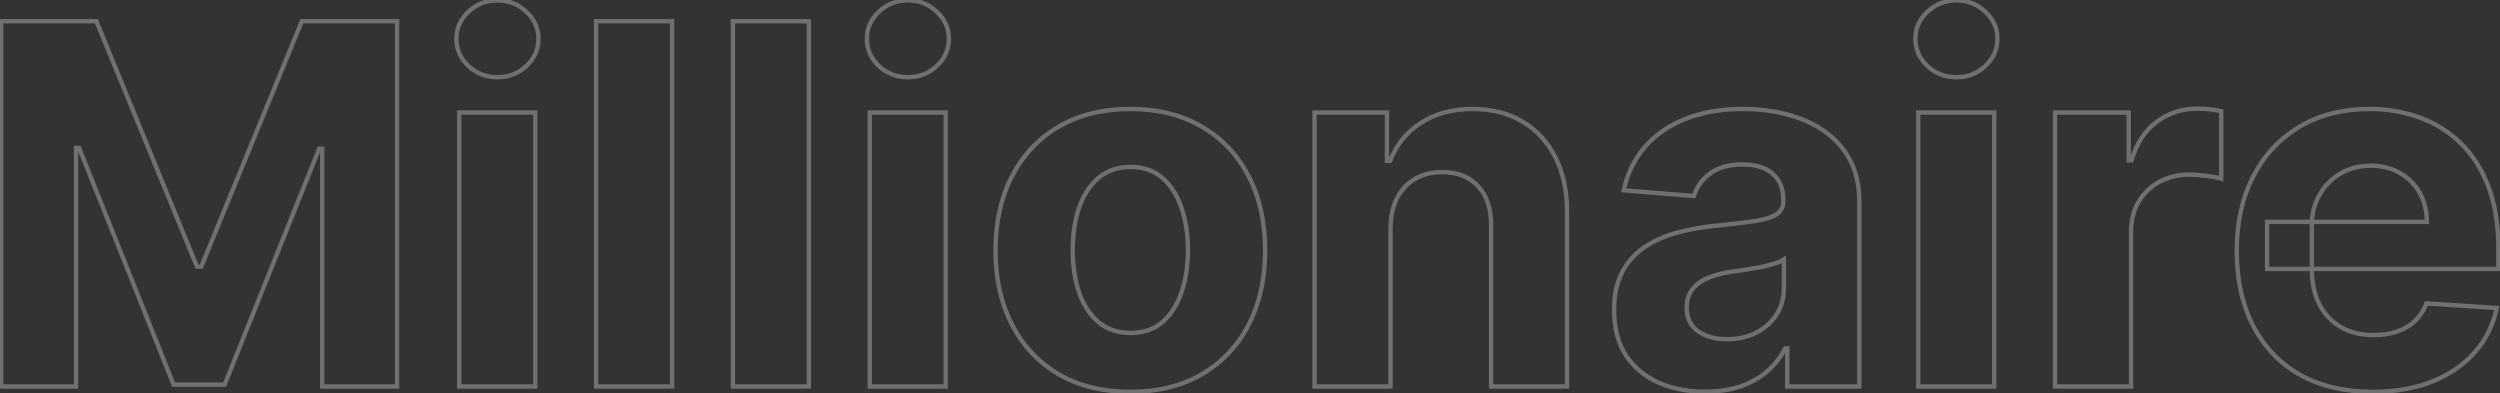 <svg width="1145" height="180" viewBox="0 0 1145 180" fill="none" xmlns="http://www.w3.org/2000/svg">
<rect x="0" y="0" width="1145" height="180" fill="#333333" stroke="none"/>
<g opacity="0.3">
<mask id="path-1-outside-1_1_256" maskUnits="userSpaceOnUse" x="-1" y="-1" width="1147" height="182" fill="black">
<rect fill="white" x="-1" y="-1" width="1147" height="182"/>
<path d="M0.538 9.727H44.153L90.219 122.114H92.179L138.244 9.727H181.859V177H147.555V68.126H146.167L102.879 176.183H79.519L36.231 67.717H34.842V177H0.538V9.727ZM210.344 177V51.545H245.138V177H210.344ZM227.823 35.374C222.65 35.374 218.212 33.658 214.509 30.228C210.861 26.743 209.037 22.578 209.037 17.732C209.037 12.94 210.861 8.829 214.509 5.398C218.212 1.914 222.65 0.171 227.823 0.171C232.995 0.171 237.406 1.914 241.054 5.398C244.757 8.829 246.608 12.94 246.608 17.732C246.608 22.578 244.757 26.743 241.054 30.228C237.406 33.658 232.995 35.374 227.823 35.374ZM307.804 9.727V177H273.01V9.727H307.804ZM370.47 9.727V177H335.676V9.727H370.47ZM398.342 177V51.545H433.136V177H398.342ZM415.821 35.374C410.648 35.374 406.21 33.658 402.507 30.228C398.859 26.743 397.035 22.578 397.035 17.732C397.035 12.94 398.859 8.829 402.507 5.398C406.21 1.914 410.648 0.171 415.821 0.171C420.993 0.171 425.404 1.914 429.052 5.398C432.755 8.829 434.606 12.94 434.606 17.732C434.606 22.578 432.755 26.743 429.052 30.228C425.404 33.658 420.993 35.374 415.821 35.374ZM517.691 179.45C505.004 179.45 494.032 176.755 484.776 171.364C475.574 165.919 468.468 158.351 463.458 148.658C458.449 138.912 455.944 127.613 455.944 114.763C455.944 101.804 458.449 90.478 463.458 80.785C468.468 71.039 475.574 63.47 484.776 58.08C494.032 52.635 505.004 49.912 517.691 49.912C530.378 49.912 541.323 52.635 550.525 58.08C559.782 63.47 566.915 71.039 571.924 80.785C576.934 90.478 579.438 101.804 579.438 114.763C579.438 127.613 576.934 138.912 571.924 148.658C566.915 158.351 559.782 165.919 550.525 171.364C541.323 176.755 530.378 179.45 517.691 179.45ZM517.855 152.497C523.626 152.497 528.445 150.864 532.311 147.597C536.177 144.275 539.09 139.756 541.051 134.038C543.065 128.321 544.073 121.814 544.073 114.518C544.073 107.221 543.065 100.714 541.051 94.997C539.09 89.28 536.177 84.76 532.311 81.439C528.445 78.117 523.626 76.457 517.855 76.457C512.028 76.457 507.128 78.117 503.153 81.439C499.232 84.76 496.265 89.28 494.25 94.997C492.29 100.714 491.31 107.221 491.31 114.518C491.31 121.814 492.29 128.321 494.25 134.038C496.265 139.756 499.232 144.275 503.153 147.597C507.128 150.864 512.028 152.497 517.855 152.497ZM636.857 104.472V177H602.063V51.545H635.223V73.68H636.693C639.47 66.383 644.126 60.611 650.66 56.364C657.194 52.063 665.117 49.912 674.428 49.912C683.14 49.912 690.736 51.818 697.215 55.629C703.695 59.441 708.732 64.886 712.325 71.965C715.919 78.989 717.716 87.374 717.716 97.121V177H682.922V103.328C682.977 95.651 681.016 89.661 677.041 85.359C673.066 81.003 667.594 78.825 660.624 78.825C655.942 78.825 651.803 79.833 648.21 81.847C644.67 83.862 641.893 86.802 639.879 90.668C637.919 94.48 636.911 99.081 636.857 104.472ZM780.913 179.369C772.909 179.369 765.776 177.98 759.514 175.203C753.252 172.372 748.297 168.206 744.649 162.707C741.055 157.153 739.258 150.237 739.258 141.961C739.258 134.991 740.538 129.138 743.097 124.401C745.656 119.663 749.141 115.852 753.551 112.966C757.962 110.08 762.971 107.902 768.58 106.432C774.243 104.962 780.178 103.927 786.385 103.328C793.682 102.566 799.562 101.858 804.027 101.205C808.492 100.497 811.732 99.462 813.747 98.101C815.761 96.74 816.769 94.725 816.769 92.057V91.567C816.769 86.394 815.135 82.392 811.868 79.56C808.656 76.729 804.082 75.313 798.147 75.313C791.885 75.313 786.903 76.702 783.2 79.479C779.497 82.201 777.047 85.632 775.849 89.77L743.669 87.156C745.302 79.533 748.515 72.945 753.306 67.391C758.098 61.782 764.278 57.481 771.847 54.486C779.47 51.437 788.291 49.912 798.31 49.912C805.28 49.912 811.95 50.729 818.321 52.362C824.746 53.996 830.436 56.528 835.391 59.958C840.4 63.389 844.348 67.799 847.234 73.19C850.12 78.526 851.563 84.924 851.563 92.383V177H818.566V159.603H817.586C815.571 163.523 812.876 166.981 809.5 169.976C806.124 172.916 802.067 175.23 797.33 176.918C792.593 178.552 787.12 179.369 780.913 179.369ZM790.877 155.356C795.996 155.356 800.515 154.348 804.436 152.334C808.356 150.265 811.433 147.488 813.665 144.003C815.898 140.518 817.014 136.57 817.014 132.16V118.847C815.925 119.554 814.427 120.208 812.522 120.807C810.67 121.351 808.574 121.869 806.233 122.359C803.891 122.794 801.55 123.203 799.208 123.584C796.867 123.911 794.743 124.21 792.838 124.482C788.754 125.081 785.187 126.034 782.138 127.341C779.089 128.648 776.72 130.417 775.032 132.65C773.344 134.828 772.5 137.55 772.5 140.817C772.5 145.555 774.216 149.176 777.646 151.68C781.131 154.131 785.541 155.356 790.877 155.356ZM878.557 177V51.545H913.351V177H878.557ZM896.036 35.374C890.863 35.374 886.425 33.658 882.722 30.228C879.074 26.743 877.25 22.578 877.25 17.732C877.25 12.94 879.074 8.829 882.722 5.398C886.425 1.914 890.863 0.171 896.036 0.171C901.208 0.171 905.619 1.914 909.267 5.398C912.97 8.829 914.821 12.94 914.821 17.732C914.821 22.578 912.97 26.743 909.267 30.228C905.619 33.658 901.208 35.374 896.036 35.374ZM941.223 177V51.545H974.955V73.435H976.262C978.549 65.648 982.388 59.767 987.778 55.793C993.169 51.763 999.376 49.749 1006.4 49.749C1008.14 49.749 1010.02 49.858 1012.04 50.075C1014.05 50.293 1015.82 50.593 1017.34 50.974V81.847C1015.71 81.357 1013.45 80.922 1010.57 80.54C1007.68 80.159 1005.04 79.969 1002.64 79.969C997.525 79.969 992.951 81.085 988.922 83.317C984.947 85.496 981.789 88.545 979.447 92.465C977.16 96.386 976.017 100.905 976.017 106.023V177H941.223ZM1086.67 179.45C1073.76 179.45 1062.65 176.837 1053.34 171.609C1044.09 166.328 1036.95 158.868 1031.94 149.23C1026.94 139.538 1024.43 128.076 1024.43 114.844C1024.43 101.94 1026.94 90.614 1031.94 80.867C1036.95 71.121 1044.01 63.525 1053.1 58.08C1062.25 52.635 1072.97 49.912 1085.28 49.912C1093.56 49.912 1101.26 51.246 1108.39 53.914C1115.58 56.528 1121.84 60.475 1127.18 65.757C1132.57 71.039 1136.76 77.682 1139.76 85.686C1142.75 93.636 1144.25 102.947 1144.25 113.619V123.175H1038.32V101.613H1111.5C1111.5 96.603 1110.41 92.166 1108.23 88.3C1106.05 84.434 1103.03 81.412 1099.16 79.234C1095.35 77.001 1090.91 75.885 1085.85 75.885C1080.57 75.885 1075.89 77.11 1071.8 79.56C1067.77 81.956 1064.62 85.196 1062.33 89.28C1060.04 93.309 1058.87 97.801 1058.82 102.756V123.257C1058.82 129.464 1059.96 134.828 1062.25 139.347C1064.59 143.867 1067.88 147.352 1072.13 149.802C1076.38 152.252 1081.41 153.477 1087.24 153.477C1091.11 153.477 1094.64 152.933 1097.86 151.844C1101.07 150.755 1103.82 149.121 1106.11 146.943C1108.39 144.765 1110.14 142.097 1111.33 138.939L1143.51 141.062C1141.88 148.795 1138.53 155.546 1133.47 161.318C1128.46 167.036 1121.98 171.5 1114.03 174.713C1106.13 177.871 1097.01 179.45 1086.67 179.45Z"/>
</mask>
<path d="M0.538 9.727V8.727H-0.462V9.727H0.538ZM44.153 9.727L45.079 9.348L44.824 8.727H44.153V9.727ZM90.219 122.114L89.293 122.493L89.548 123.114H90.219V122.114ZM92.179 122.114V123.114H92.85L93.104 122.493L92.179 122.114ZM138.244 9.727V8.727H137.573L137.319 9.348L138.244 9.727ZM181.859 9.727H182.859V8.727H181.859V9.727ZM181.859 177V178H182.859V177H181.859ZM147.555 177H146.555V178H147.555V177ZM147.555 68.126H148.555V67.126H147.555V68.126ZM146.167 68.126V67.126H145.49L145.239 67.754L146.167 68.126ZM102.879 176.183V177.183H103.555L103.807 176.555L102.879 176.183ZM79.519 176.183L78.59 176.554L78.842 177.183H79.519V176.183ZM36.231 67.717L37.16 67.347L36.908 66.717H36.231V67.717ZM34.842 67.717V66.717H33.842V67.717H34.842ZM34.842 177V178H35.842V177H34.842ZM0.538 177H-0.462V178H0.538V177ZM0.538 10.727H44.153V8.727H0.538V10.727ZM43.228 10.107L89.293 122.493L91.144 121.734L45.079 9.348L43.228 10.107ZM90.219 123.114H92.179V121.114H90.219V123.114ZM93.104 122.493L139.17 10.107L137.319 9.348L91.254 121.734L93.104 122.493ZM138.244 10.727H181.859V8.727H138.244V10.727ZM180.859 9.727V177H182.859V9.727H180.859ZM181.859 176H147.555V178H181.859V176ZM148.555 177V68.126H146.555V177H148.555ZM147.555 67.126H146.167V69.126H147.555V67.126ZM145.239 67.754L101.95 175.811L103.807 176.555L147.095 68.498L145.239 67.754ZM102.879 175.183H79.519V177.183H102.879V175.183ZM80.448 175.813L37.16 67.347L35.302 68.088L78.59 176.554L80.448 175.813ZM36.231 66.717H34.842V68.717H36.231V66.717ZM33.842 67.717V177H35.842V67.717H33.842ZM34.842 176H0.538V178H34.842V176ZM1.538 177V9.727H-0.462V177H1.538ZM210.344 177H209.344V178H210.344V177ZM210.344 51.545V50.545H209.344V51.545H210.344ZM245.138 51.545H246.138V50.545H245.138V51.545ZM245.138 177V178H246.138V177H245.138ZM214.509 30.228L213.819 30.951L213.824 30.956L213.83 30.962L214.509 30.228ZM214.509 5.398L215.194 6.127L215.195 6.127L214.509 5.398ZM241.054 5.398L240.363 6.122L240.369 6.127L240.375 6.132L241.054 5.398ZM241.054 30.228L241.739 30.956L241.74 30.956L241.054 30.228ZM211.344 177V51.545H209.344V177H211.344ZM210.344 52.545H245.138V50.545H210.344V52.545ZM244.138 51.545V177H246.138V51.545H244.138ZM245.138 176H210.344V178H245.138V176ZM227.823 34.374C222.895 34.374 218.702 32.749 215.189 29.494L213.83 30.962C217.722 34.568 222.405 36.374 227.823 36.374V34.374ZM215.2 29.505C211.74 26.2 210.037 22.292 210.037 17.732H208.037C208.037 22.863 209.982 27.286 213.819 30.951L215.2 29.505ZM210.037 17.732C210.037 13.229 211.737 9.378 215.194 6.127L213.824 4.67C209.985 8.28 208.037 12.65 208.037 17.732H210.037ZM215.195 6.127C218.708 2.82 222.9 1.171 227.823 1.171V-0.829C222.4 -0.829 217.716 1.007 213.824 4.67L215.195 6.127ZM227.823 1.171C232.745 1.171 236.906 2.819 240.363 6.122L241.745 4.675C237.905 1.008 233.245 -0.829 227.823 -0.829V1.171ZM240.375 6.132C243.885 9.385 245.608 13.235 245.608 17.732H247.608C247.608 12.645 245.628 8.273 241.734 4.665L240.375 6.132ZM245.608 17.732C245.608 22.287 243.882 26.193 240.369 29.5L241.74 30.956C245.632 27.293 247.608 22.868 247.608 17.732H245.608ZM240.369 29.5C236.913 32.749 232.75 34.374 227.823 34.374V36.374C233.241 36.374 237.899 34.568 241.739 30.956L240.369 29.5ZM307.804 9.727H308.804V8.727H307.804V9.727ZM307.804 177V178H308.804V177H307.804ZM273.01 177H272.01V178H273.01V177ZM273.01 9.727V8.727H272.01V9.727H273.01ZM306.804 9.727V177H308.804V9.727H306.804ZM307.804 176H273.01V178H307.804V176ZM274.01 177V9.727H272.01V177H274.01ZM273.01 10.727H307.804V8.727H273.01V10.727ZM370.47 9.727H371.47V8.727H370.47V9.727ZM370.47 177V178H371.47V177H370.47ZM335.676 177H334.676V178H335.676V177ZM335.676 9.727V8.727H334.676V9.727H335.676ZM369.47 9.727V177H371.47V9.727H369.47ZM370.47 176H335.676V178H370.47V176ZM336.676 177V9.727H334.676V177H336.676ZM335.676 10.727H370.47V8.727H335.676V10.727ZM398.342 177H397.342V178H398.342V177ZM398.342 51.545V50.545H397.342V51.545H398.342ZM433.136 51.545H434.136V50.545H433.136V51.545ZM433.136 177V178H434.136V177H433.136ZM402.507 30.228L401.817 30.951L401.822 30.956L401.828 30.962L402.507 30.228ZM402.507 5.398L403.192 6.127L403.193 6.127L402.507 5.398ZM429.052 5.398L428.361 6.122L428.367 6.127L428.373 6.132L429.052 5.398ZM429.052 30.228L429.737 30.956L429.738 30.956L429.052 30.228ZM399.342 177V51.545H397.342V177H399.342ZM398.342 52.545H433.136V50.545H398.342V52.545ZM432.136 51.545V177H434.136V51.545H432.136ZM433.136 176H398.342V178H433.136V176ZM415.821 34.374C410.893 34.374 406.7 32.749 403.187 29.494L401.828 30.962C405.72 34.568 410.403 36.374 415.821 36.374V34.374ZM403.198 29.505C399.738 26.2 398.035 22.292 398.035 17.732H396.035C396.035 22.863 397.98 27.286 401.817 30.951L403.198 29.505ZM398.035 17.732C398.035 13.229 399.735 9.378 403.192 6.127L401.822 4.67C397.983 8.28 396.035 12.65 396.035 17.732H398.035ZM403.193 6.127C406.706 2.82 410.898 1.171 415.821 1.171V-0.829C410.398 -0.829 405.714 1.007 401.822 4.67L403.193 6.127ZM415.821 1.171C420.743 1.171 424.904 2.819 428.361 6.122L429.743 4.675C425.904 1.008 421.244 -0.829 415.821 -0.829V1.171ZM428.373 6.132C431.883 9.385 433.606 13.235 433.606 17.732H435.606C435.606 12.645 433.626 8.273 429.732 4.665L428.373 6.132ZM433.606 17.732C433.606 22.287 431.88 26.193 428.367 29.5L429.738 30.956C433.63 27.293 435.606 22.868 435.606 17.732H433.606ZM428.367 29.5C424.911 32.749 420.748 34.374 415.821 34.374V36.374C421.239 36.374 425.897 34.568 429.737 30.956L428.367 29.5ZM484.776 171.364L484.266 172.225L484.273 172.229L484.776 171.364ZM463.458 148.658L462.569 149.116L462.57 149.118L463.458 148.658ZM463.458 80.785L464.347 81.245L464.348 81.243L463.458 80.785ZM484.776 58.08L485.281 58.942L485.283 58.941L484.776 58.08ZM550.525 58.08L550.016 58.94L550.022 58.944L550.525 58.08ZM571.924 80.785L571.035 81.243L571.036 81.245L571.924 80.785ZM571.924 148.658L572.813 149.118L572.814 149.116L571.924 148.658ZM550.525 171.364L551.031 172.227L551.032 172.226L550.525 171.364ZM532.311 147.597L532.957 148.36L532.963 148.355L532.311 147.597ZM541.051 134.038L540.107 133.706L540.105 133.714L541.051 134.038ZM541.051 94.997L540.105 95.322L540.107 95.329L541.051 94.997ZM503.153 81.439L502.512 80.671L502.506 80.676L503.153 81.439ZM494.25 94.997L493.307 94.665L493.304 94.673L494.25 94.997ZM494.25 134.038L493.304 134.363L493.307 134.371L494.25 134.038ZM503.153 147.597L502.506 148.36L502.512 148.364L502.518 148.369L503.153 147.597ZM517.691 178.45C505.148 178.45 494.357 175.787 485.279 170.5L484.273 172.229C493.708 177.723 504.86 180.45 517.691 180.45V178.45ZM485.285 170.504C476.248 165.156 469.272 157.728 464.347 148.199L462.57 149.118C467.664 158.973 474.899 166.682 484.267 172.225L485.285 170.504ZM464.348 148.201C459.422 138.618 456.944 127.482 456.944 114.763H454.944C454.944 127.745 457.475 139.205 462.569 149.116L464.348 148.201ZM456.944 114.763C456.944 101.933 459.423 90.771 464.347 81.245L462.57 80.326C457.475 90.185 454.944 101.674 454.944 114.763H456.944ZM464.348 81.243C469.273 71.66 476.248 64.234 485.281 58.942L484.27 57.217C474.899 62.706 467.663 70.418 462.569 80.328L464.348 81.243ZM485.283 58.941C494.36 53.602 505.15 50.912 517.691 50.912V48.912C504.858 48.912 493.705 51.667 484.269 57.218L485.283 58.941ZM517.691 50.912C530.233 50.912 540.994 53.602 550.016 58.94L551.034 57.219C541.651 51.667 530.524 48.912 517.691 48.912V50.912ZM550.022 58.944C559.11 64.236 566.11 71.662 571.035 81.243L572.814 80.328C567.719 70.416 560.454 62.704 551.028 57.215L550.022 58.944ZM571.036 81.245C575.959 90.771 578.438 101.933 578.438 114.763H580.438C580.438 101.674 577.908 90.185 572.813 80.326L571.036 81.245ZM578.438 114.763C578.438 127.482 575.96 138.618 571.035 148.201L572.814 149.116C577.907 139.205 580.438 127.745 580.438 114.763H578.438ZM571.036 148.199C566.112 157.727 559.109 165.155 550.018 170.502L551.032 172.226C560.454 166.684 567.718 158.974 572.813 149.118L571.036 148.199ZM550.02 170.501C540.997 175.787 530.234 178.45 517.691 178.45V180.45C530.522 180.45 541.648 177.723 551.031 172.227L550.02 170.501ZM517.855 153.497C523.828 153.497 528.885 151.801 532.957 148.36L531.666 146.833C528.005 149.926 523.425 151.497 517.855 151.497V153.497ZM532.963 148.355C536.987 144.898 539.989 140.217 541.997 134.363L540.105 133.714C538.191 139.294 535.367 143.652 531.66 146.838L532.963 148.355ZM541.994 134.371C544.053 128.527 545.073 121.905 545.073 114.518H543.073C543.073 121.723 542.078 128.115 540.107 133.706L541.994 134.371ZM545.073 114.518C545.073 107.131 544.053 100.508 541.994 94.665L540.107 95.329C542.078 100.921 543.073 107.312 543.073 114.518H545.073ZM541.997 94.673C539.989 88.819 536.987 84.138 532.963 80.68L531.66 82.197C535.367 85.383 538.191 89.741 540.105 95.322L541.997 94.673ZM532.963 80.68C528.892 77.182 523.832 75.457 517.855 75.457V77.457C523.421 77.457 527.999 79.052 531.66 82.197L532.963 80.68ZM517.855 75.457C511.825 75.457 506.689 77.181 502.512 80.672L503.794 82.206C507.567 79.054 512.232 77.457 517.855 77.457V75.457ZM502.506 80.676C498.428 84.131 495.37 88.81 493.307 94.665L495.193 95.329C497.16 89.749 500.037 85.39 503.799 82.202L502.506 80.676ZM493.304 94.673C491.302 100.514 490.31 107.133 490.31 114.518H492.31C492.31 107.31 493.278 100.915 495.196 95.322L493.304 94.673ZM490.31 114.518C490.31 121.902 491.302 128.522 493.304 134.363L495.196 133.714C493.278 128.12 492.31 121.726 492.31 114.518H490.31ZM493.307 134.371C495.37 140.225 498.428 144.904 502.506 148.36L503.799 146.834C500.037 143.646 497.16 139.286 495.193 133.706L493.307 134.371ZM502.518 148.369C506.695 151.803 511.829 153.497 517.855 153.497V151.497C512.227 151.497 507.56 149.925 503.788 146.824L502.518 148.369ZM636.857 104.472L635.857 104.461V104.472H636.857ZM636.857 177V178H637.857V177H636.857ZM602.063 177H601.063V178H602.063V177ZM602.063 51.545V50.545H601.063V51.545H602.063ZM635.223 51.545H636.223V50.545H635.223V51.545ZM635.223 73.68H634.223V74.68H635.223V73.68ZM636.693 73.68V74.68H637.383L637.628 74.035L636.693 73.68ZM650.66 56.364L651.205 57.203L651.21 57.2L650.66 56.364ZM697.215 55.629L697.722 54.767L697.215 55.629ZM712.325 71.965L711.434 72.417L711.435 72.42L712.325 71.965ZM717.716 177V178H718.716V177H717.716ZM682.922 177H681.922V178H682.922V177ZM682.922 103.328L681.922 103.321V103.328H682.922ZM677.041 85.359L676.303 86.033L676.307 86.038L677.041 85.359ZM648.21 81.847L647.721 80.975L647.715 80.978L648.21 81.847ZM639.879 90.668L638.992 90.206L638.989 90.211L639.879 90.668ZM635.857 104.472V177H637.857V104.472H635.857ZM636.857 176H602.063V178H636.857V176ZM603.063 177V51.545H601.063V177H603.063ZM602.063 52.545H635.223V50.545H602.063V52.545ZM634.223 51.545V73.68H636.223V51.545H634.223ZM635.223 74.68H636.693V72.68H635.223V74.68ZM637.628 74.035C640.33 66.937 644.849 61.334 651.205 57.203L650.115 55.526C643.403 59.889 638.611 65.83 635.759 73.324L637.628 74.035ZM651.21 57.2C657.552 53.025 665.274 50.912 674.428 50.912V48.912C664.959 48.912 656.836 51.101 650.11 55.529L651.21 57.2ZM674.428 50.912C682.99 50.912 690.405 52.784 696.708 56.491L697.722 54.767C691.066 50.852 683.289 48.912 674.428 48.912V50.912ZM696.708 56.491C703.014 60.2 707.921 65.499 711.434 72.417L713.217 71.512C709.542 64.273 704.376 58.681 697.722 54.767L696.708 56.491ZM711.435 72.42C714.942 79.274 716.716 87.496 716.716 97.121H718.716C718.716 87.252 716.897 78.704 713.216 71.509L711.435 72.42ZM716.716 97.121V177H718.716V97.121H716.716ZM717.716 176H682.922V178H717.716V176ZM683.922 177V103.328H681.922V177H683.922ZM683.922 103.335C683.978 95.485 681.971 89.221 677.776 84.681L676.307 86.038C680.061 90.101 681.975 95.816 681.922 103.321L683.922 103.335ZM677.78 84.685C673.581 80.084 667.819 77.825 660.624 77.825V79.825C667.369 79.825 672.552 81.923 676.303 86.033L677.78 84.685ZM660.624 77.825C655.794 77.825 651.483 78.866 647.721 80.975L648.699 82.72C652.124 80.799 656.089 79.825 660.624 79.825V77.825ZM647.715 80.978C643.997 83.095 641.089 86.182 638.992 90.206L640.766 91.13C642.698 87.422 645.344 84.629 648.704 82.716L647.715 80.978ZM638.989 90.211C636.942 94.192 635.912 98.954 635.857 104.461L637.857 104.482C637.91 99.208 638.895 94.768 640.768 91.126L638.989 90.211ZM759.514 175.203L759.102 176.114L759.108 176.117L759.514 175.203ZM744.649 162.707L743.809 163.25L743.815 163.259L744.649 162.707ZM743.097 124.401L742.217 123.925L743.097 124.401ZM753.552 112.966L753.004 112.129L753.552 112.966ZM768.58 106.432L768.329 105.464L768.326 105.465L768.58 106.432ZM786.385 103.328L786.481 104.324L786.489 104.323L786.385 103.328ZM804.027 101.205L804.172 102.194L804.184 102.192L804.027 101.205ZM813.747 98.101L813.187 97.272L813.747 98.101ZM811.868 79.56L811.207 80.311L811.213 80.316L811.868 79.56ZM783.2 79.479L783.792 80.284L783.8 80.279L783.2 79.479ZM775.849 89.77L775.768 90.767L776.582 90.833L776.81 90.048L775.849 89.77ZM743.669 87.156L742.691 86.947L742.452 88.061L743.588 88.153L743.669 87.156ZM753.306 67.391L754.064 68.044L754.067 68.04L753.306 67.391ZM771.847 54.486L772.215 55.416L772.218 55.414L771.847 54.486ZM818.321 52.362L818.072 53.331L818.074 53.331L818.321 52.362ZM835.391 59.958L834.822 60.78L834.826 60.783L835.391 59.958ZM847.234 73.19L846.352 73.662L846.354 73.665L847.234 73.19ZM851.563 177V178H852.563V177H851.563ZM818.566 177H817.566V178H818.566V177ZM818.566 159.603H819.566V158.603H818.566V159.603ZM817.586 159.603V158.603H816.975L816.696 159.146L817.586 159.603ZM809.5 169.976L810.156 170.73L810.163 170.724L809.5 169.976ZM797.33 176.918L797.656 177.864L797.666 177.86L797.33 176.918ZM804.436 152.334L804.893 153.223L804.902 153.218L804.436 152.334ZM813.665 144.003L812.823 143.463L813.665 144.003ZM817.014 118.847H818.014V117.004L816.469 118.008L817.014 118.847ZM812.522 120.807L812.804 121.766L812.813 121.764L812.821 121.761L812.522 120.807ZM806.233 122.359L806.416 123.342L806.427 123.34L806.437 123.337L806.233 122.359ZM799.208 123.584L799.347 124.574L799.358 124.573L799.369 124.571L799.208 123.584ZM792.838 124.482L792.696 123.492L792.693 123.493L792.838 124.482ZM782.138 127.341L782.532 128.26L782.138 127.341ZM775.032 132.65L775.823 133.262L775.83 133.253L775.032 132.65ZM777.646 151.68L777.056 152.488L777.063 152.493L777.071 152.498L777.646 151.68ZM780.913 178.369C773.025 178.369 766.034 177.001 759.919 174.289L759.108 176.117C765.518 178.96 772.792 180.369 780.913 180.369V178.369ZM759.926 174.292C753.828 171.535 749.022 167.49 745.482 162.154L743.815 163.259C747.572 168.922 752.676 173.209 759.102 176.114L759.926 174.292ZM745.488 162.163C742.023 156.808 740.258 150.093 740.258 141.961H738.258C738.258 150.382 740.087 157.498 743.809 163.25L745.488 162.163ZM740.258 141.961C740.258 135.11 741.516 129.43 743.977 124.876L742.217 123.925C739.559 128.845 738.258 134.873 738.258 141.961H740.258ZM743.977 124.876C746.459 120.282 749.831 116.596 754.099 113.803L753.004 112.129C748.451 115.108 744.854 119.045 742.217 123.925L743.977 124.876ZM754.099 113.803C758.411 110.981 763.319 108.845 768.833 107.399L768.326 105.465C762.624 106.959 757.513 109.179 753.004 112.129L754.099 113.803ZM768.831 107.4C774.44 105.944 780.323 104.918 786.481 104.324L786.289 102.333C780.033 102.936 774.046 103.98 768.329 105.464L768.831 107.4ZM786.489 104.323C793.792 103.56 799.688 102.85 804.172 102.194L803.883 100.215C799.437 100.866 793.571 101.572 786.281 102.334L786.489 104.323ZM804.184 102.192C808.69 101.478 812.107 100.416 814.307 98.929L813.187 97.272C811.357 98.508 808.295 99.516 803.871 100.217L804.184 102.192ZM814.307 98.929C816.627 97.362 817.769 95.019 817.769 92.057H815.769C815.769 94.431 814.896 96.117 813.187 97.272L814.307 98.929ZM817.769 92.057V91.567H815.769V92.057H817.769ZM817.769 91.567C817.769 86.166 816.053 81.864 812.523 78.805L811.213 80.316C814.218 82.92 815.769 86.621 815.769 91.567H817.769ZM812.529 78.81C809.074 75.765 804.231 74.313 798.147 74.313V76.313C803.932 76.313 808.237 77.693 811.207 80.311L812.529 78.81ZM798.147 74.313C791.744 74.313 786.528 75.733 782.6 78.679L783.8 80.279C787.278 77.671 792.026 76.313 798.147 76.313V74.313ZM782.608 78.673C778.74 81.517 776.152 85.127 774.888 89.492L776.81 90.048C777.942 86.136 780.255 82.886 783.792 80.284L782.608 78.673ZM775.93 88.773L743.75 86.159L743.588 88.153L775.768 90.767L775.93 88.773ZM744.646 87.366C746.247 79.896 749.388 73.463 754.064 68.044L752.549 66.737C747.641 72.426 744.357 79.17 742.691 86.947L744.646 87.366ZM754.067 68.04C758.742 62.568 764.782 58.357 772.215 55.416L771.479 53.556C763.775 56.604 757.454 60.996 752.546 66.741L754.067 68.04ZM772.218 55.414C779.7 52.421 788.391 50.912 798.31 50.912V48.912C788.191 48.912 779.24 50.452 771.476 53.557L772.218 55.414ZM798.31 50.912C805.201 50.912 811.787 51.719 818.072 53.331L818.569 51.394C812.112 49.738 805.359 48.912 798.31 48.912V50.912ZM818.074 53.331C824.396 54.938 829.974 57.424 834.822 60.78L835.96 59.136C830.898 55.631 825.096 53.053 818.567 51.393L818.074 53.331ZM834.826 60.783C839.702 64.122 843.542 68.411 846.352 73.662L848.116 72.718C845.155 67.187 841.099 62.655 835.956 59.133L834.826 60.783ZM846.354 73.665C849.145 78.826 850.563 85.052 850.563 92.383H852.563C852.563 84.795 851.095 78.226 848.114 72.714L846.354 73.665ZM850.563 92.383V177H852.563V92.383H850.563ZM851.563 176H818.566V178H851.563V176ZM819.566 177V159.603H817.566V177H819.566ZM818.566 158.603H817.586V160.603H818.566V158.603ZM816.696 159.146C814.739 162.954 812.122 166.313 808.836 169.228L810.163 170.724C813.63 167.649 816.402 164.093 818.475 160.06L816.696 159.146ZM808.843 169.222C805.572 172.07 801.628 174.325 796.994 175.976L797.666 177.86C802.506 176.135 806.675 173.762 810.156 170.73L808.843 169.222ZM797.004 175.973C792.393 177.563 787.035 178.369 780.913 178.369V180.369C787.206 180.369 792.792 179.541 797.656 177.864L797.004 175.973ZM790.878 156.356C796.129 156.356 800.81 155.321 804.893 153.223L803.979 151.444C800.221 153.376 795.863 154.356 790.878 154.356V156.356ZM804.902 153.218C808.964 151.074 812.175 148.183 814.507 144.542L812.823 143.463C810.69 146.792 807.748 149.455 803.969 151.449L804.902 153.218ZM814.507 144.542C816.85 140.886 818.014 136.748 818.014 132.16H816.014C816.014 136.392 814.946 140.15 812.823 143.463L814.507 144.542ZM818.014 132.16V118.847H816.014V132.16H818.014ZM816.469 118.008C815.485 118.648 814.082 119.268 812.222 119.853L812.821 121.761C814.773 121.148 816.365 120.461 817.559 119.685L816.469 118.008ZM812.24 119.847C810.419 120.383 808.349 120.894 806.028 121.38L806.437 123.337C808.799 122.843 810.922 122.32 812.804 121.766L812.24 119.847ZM806.05 121.376C803.716 121.81 801.382 122.217 799.048 122.597L799.369 124.571C801.718 124.188 804.067 123.779 806.416 123.342L806.05 121.376ZM799.07 122.593C796.728 122.92 794.603 123.22 792.696 123.492L792.979 125.472C794.884 125.2 797.006 124.901 799.347 124.574L799.07 122.593ZM792.693 123.493C788.543 124.101 784.89 125.074 781.744 126.422L782.532 128.26C785.485 126.994 788.965 126.061 792.983 125.472L792.693 123.493ZM781.744 126.422C778.565 127.784 776.045 129.652 774.235 132.047L775.83 133.253C777.395 131.183 779.613 129.511 782.532 128.26L781.744 126.422ZM774.242 132.037C772.394 134.422 771.5 137.371 771.5 140.817H773.5C773.5 137.73 774.295 135.234 775.823 133.262L774.242 132.037ZM771.5 140.817C771.5 145.831 773.336 149.771 777.056 152.488L778.236 150.873C775.096 148.58 773.5 145.278 773.5 140.817H771.5ZM777.071 152.498C780.762 155.094 785.388 156.356 790.878 156.356V154.356C785.695 154.356 781.499 153.167 778.221 150.862L777.071 152.498ZM878.557 177H877.557V178H878.557V177ZM878.557 51.545V50.545H877.557V51.545H878.557ZM913.351 51.545H914.351V50.545H913.351V51.545ZM913.351 177V178H914.351V177H913.351ZM882.722 30.228L882.032 30.951L882.037 30.956L882.043 30.962L882.722 30.228ZM882.722 5.398L883.407 6.127L883.408 6.127L882.722 5.398ZM909.267 5.398L908.576 6.122L908.582 6.127L908.587 6.132L909.267 5.398ZM909.267 30.228L909.952 30.956L909.952 30.956L909.267 30.228ZM879.557 177V51.545H877.557V177H879.557ZM878.557 52.545H913.351V50.545H878.557V52.545ZM912.351 51.545V177H914.351V51.545H912.351ZM913.351 176H878.557V178H913.351V176ZM896.036 34.374C891.108 34.374 886.915 32.749 883.402 29.494L882.043 30.962C885.935 34.568 890.618 36.374 896.036 36.374V34.374ZM883.413 29.505C879.953 26.2 878.25 22.292 878.25 17.732H876.25C876.25 22.863 878.195 27.286 882.032 30.951L883.413 29.505ZM878.25 17.732C878.25 13.229 879.95 9.378 883.407 6.127L882.037 4.67C878.198 8.28 876.25 12.65 876.25 17.732H878.25ZM883.408 6.127C886.921 2.82 891.112 1.171 896.036 1.171V-0.829C890.613 -0.829 885.929 1.007 882.037 4.67L883.408 6.127ZM896.036 1.171C900.958 1.171 905.119 2.819 908.576 6.122L909.958 4.675C906.118 1.008 901.458 -0.829 896.036 -0.829V1.171ZM908.587 6.132C912.098 9.385 913.821 13.235 913.821 17.732H915.821C915.821 12.645 913.841 8.273 909.947 4.665L908.587 6.132ZM913.821 17.732C913.821 22.287 912.095 26.193 908.582 29.5L909.952 30.956C913.845 27.293 915.821 22.868 915.821 17.732H913.821ZM908.582 29.5C905.126 32.749 900.963 34.374 896.036 34.374V36.374C901.454 36.374 906.112 34.568 909.952 30.956L908.582 29.5ZM941.223 177H940.223V178H941.223V177ZM941.223 51.545V50.545H940.223V51.545H941.223ZM974.955 51.545H975.955V50.545H974.955V51.545ZM974.955 73.435H973.955V74.435H974.955V73.435ZM976.262 73.435V74.435H977.01L977.221 73.716L976.262 73.435ZM987.778 55.793L988.372 56.597L988.377 56.594L987.778 55.793ZM1012.04 50.075L1012.14 49.081L1012.04 50.075ZM1017.34 50.974H1018.34V50.193L1017.59 50.004L1017.34 50.974ZM1017.34 81.847L1017.06 82.805L1018.34 83.191V81.847H1017.34ZM988.922 83.317L989.402 84.195L989.406 84.192L988.922 83.317ZM979.447 92.465L978.589 91.952L978.583 91.961L979.447 92.465ZM976.017 177V178H977.017V177H976.017ZM942.223 177V51.545H940.223V177H942.223ZM941.223 52.545H974.955V50.545H941.223V52.545ZM973.955 51.545V73.435H975.955V51.545H973.955ZM974.955 74.435H976.262V72.435H974.955V74.435ZM977.221 73.716C979.46 66.094 983.192 60.417 988.372 56.597L987.185 54.988C981.583 59.118 977.638 65.202 975.302 73.153L977.221 73.716ZM988.377 56.594C993.587 52.699 999.582 50.749 1006.4 50.749V48.749C999.171 48.749 992.751 50.827 987.18 54.992L988.377 56.594ZM1006.4 50.749C1008.1 50.749 1009.94 50.855 1011.93 51.069L1012.14 49.081C1010.1 48.86 1008.18 48.749 1006.4 48.749V50.749ZM1011.93 51.069C1013.91 51.284 1015.63 51.577 1017.1 51.944L1017.59 50.004C1016.01 49.609 1014.19 49.303 1012.14 49.081L1011.93 51.069ZM1016.34 50.974V81.847H1018.34V50.974H1016.34ZM1017.63 80.889C1015.92 80.377 1013.6 79.933 1010.7 79.549L1010.43 81.532C1013.3 81.91 1015.5 82.337 1017.06 82.805L1017.63 80.889ZM1010.7 79.549C1007.78 79.163 1005.09 78.969 1002.64 78.969V80.969C1004.99 80.969 1007.58 81.155 1010.43 81.532L1010.7 79.549ZM1002.64 78.969C997.375 78.969 992.631 80.119 988.437 82.443L989.406 84.192C993.271 82.051 997.675 80.969 1002.64 80.969V78.969ZM988.441 82.441C984.309 84.705 981.021 87.88 978.589 91.953L980.306 92.978C982.557 89.209 985.585 86.286 989.402 84.195L988.441 82.441ZM978.583 91.961C976.196 96.053 975.017 100.751 975.017 106.023H977.017C977.017 101.059 978.124 96.718 980.311 92.969L978.583 91.961ZM975.017 106.023V177H977.017V106.023H975.017ZM976.017 176H941.223V178H976.017V176ZM1053.34 171.609L1052.85 172.478L1052.85 172.481L1053.34 171.609ZM1031.94 149.23L1031.06 149.689L1031.06 149.691L1031.94 149.23ZM1031.94 80.867L1031.06 80.41L1031.94 80.867ZM1053.1 58.08L1052.59 57.22L1052.58 57.222L1053.1 58.08ZM1108.39 53.914L1108.04 54.851L1108.05 54.854L1108.39 53.914ZM1127.18 65.757L1126.48 66.468L1126.48 66.471L1127.18 65.757ZM1139.76 85.686L1138.82 86.037L1138.82 86.039L1139.76 85.686ZM1144.25 123.175V124.175H1145.25V123.175H1144.25ZM1038.32 123.175H1037.32V124.175H1038.32V123.175ZM1038.32 101.613V100.613H1037.32V101.613H1038.32ZM1111.5 101.613V102.613H1112.5V101.613H1111.5ZM1108.23 88.3L1107.36 88.791L1108.23 88.3ZM1099.16 79.234L1098.66 80.097L1098.67 80.101L1098.67 80.105L1099.16 79.234ZM1071.8 79.56L1072.31 80.42L1072.32 80.418L1071.8 79.56ZM1062.33 89.28L1063.2 89.773L1063.2 89.768L1062.33 89.28ZM1058.82 102.756L1057.82 102.745V102.756H1058.82ZM1062.25 139.347L1061.35 139.799L1061.36 139.807L1062.25 139.347ZM1097.86 151.844L1097.54 150.897L1097.86 151.844ZM1106.11 146.943L1105.42 146.219L1106.11 146.943ZM1111.33 138.939L1111.4 137.941L1110.66 137.892L1110.4 138.584L1111.33 138.939ZM1143.51 141.062L1144.49 141.269L1144.73 140.141L1143.58 140.065L1143.51 141.062ZM1133.47 161.318L1132.72 160.659L1132.72 160.659L1133.47 161.318ZM1114.03 174.713L1114.4 175.642L1114.4 175.64L1114.03 174.713ZM1086.67 178.45C1073.9 178.45 1062.97 175.865 1053.83 170.737L1052.85 172.481C1062.34 177.808 1073.63 180.45 1086.67 180.45V178.45ZM1053.84 170.741C1044.75 165.556 1037.75 158.24 1032.83 148.769L1031.06 149.691C1036.15 159.496 1043.42 167.099 1052.85 172.478L1053.84 170.741ZM1032.83 148.771C1027.91 139.248 1025.43 127.95 1025.43 114.844H1023.43C1023.43 128.202 1025.96 139.828 1031.06 149.689L1032.83 148.771ZM1025.43 114.844C1025.43 102.07 1027.91 90.906 1032.83 81.324L1031.06 80.41C1025.96 90.321 1023.43 101.809 1023.43 114.844H1025.43ZM1032.83 81.324C1037.76 71.738 1044.68 64.283 1053.61 58.938L1052.58 57.222C1043.33 62.766 1036.15 70.503 1031.06 80.41L1032.83 81.324ZM1053.61 58.939C1062.58 53.599 1073.12 50.912 1085.28 50.912V48.912C1072.82 48.912 1061.91 51.669 1052.59 57.22L1053.61 58.939ZM1085.28 50.912C1093.45 50.912 1101.03 52.228 1108.04 54.851L1108.74 52.977C1101.49 50.264 1093.66 48.912 1085.28 48.912V50.912ZM1108.05 54.854C1115.11 57.419 1121.24 61.29 1126.48 66.468L1127.88 65.046C1122.44 59.661 1116.06 55.636 1108.74 52.974L1108.05 54.854ZM1126.48 66.471C1131.75 71.638 1135.87 78.151 1138.82 86.037L1140.69 85.336C1137.65 77.212 1133.39 70.44 1127.88 65.043L1126.48 66.471ZM1138.82 86.039C1141.76 93.851 1143.25 103.038 1143.25 113.619H1145.25C1145.25 102.856 1143.74 93.421 1140.69 85.334L1138.82 86.039ZM1143.25 113.619V123.175H1145.25V113.619H1143.25ZM1144.25 122.175H1038.32V124.175H1144.25V122.175ZM1039.32 123.175V101.613H1037.32V123.175H1039.32ZM1038.32 102.613H1111.5V100.613H1038.32V102.613ZM1112.5 101.613C1112.5 96.454 1111.37 91.843 1109.1 87.809L1107.36 88.791C1109.44 92.488 1110.5 96.753 1110.5 101.613H1112.5ZM1109.1 87.809C1106.83 83.784 1103.68 80.63 1099.65 78.362L1098.67 80.105C1102.38 82.193 1105.27 85.084 1107.36 88.791L1109.1 87.809ZM1099.67 78.371C1095.68 76.036 1091.07 74.885 1085.85 74.885V76.885C1090.76 76.885 1095.02 77.966 1098.66 80.097L1099.67 78.371ZM1085.85 74.885C1080.41 74.885 1075.54 76.149 1071.29 78.703L1072.32 80.418C1076.23 78.071 1080.73 76.885 1085.85 76.885V74.885ZM1071.29 78.701C1067.11 81.186 1063.83 84.554 1061.46 88.791L1063.2 89.768C1065.4 85.838 1068.43 82.726 1072.31 80.42L1071.29 78.701ZM1061.46 88.786C1059.08 92.973 1057.87 97.633 1057.82 102.745L1059.82 102.767C1059.87 97.969 1061 93.645 1063.2 89.773L1061.46 88.786ZM1057.82 102.756V123.257H1059.82V102.756H1057.82ZM1057.82 123.257C1057.82 129.587 1058.98 135.111 1061.35 139.799L1063.14 138.896C1060.94 134.544 1059.82 129.342 1059.82 123.257H1057.82ZM1061.36 139.807C1063.78 144.49 1067.21 148.118 1071.63 150.668L1072.63 148.936C1068.55 146.585 1065.39 143.244 1063.13 138.887L1061.36 139.807ZM1071.63 150.668C1076.06 153.221 1081.27 154.477 1087.24 154.477V152.477C1081.56 152.477 1076.7 151.283 1072.63 148.936L1071.63 150.668ZM1087.24 154.477C1091.2 154.477 1094.85 153.919 1098.18 152.791L1097.54 150.897C1094.44 151.946 1091.01 152.477 1087.24 152.477V154.477ZM1098.18 152.791C1101.52 151.659 1104.4 149.953 1106.8 147.667L1105.42 146.219C1103.24 148.29 1100.62 149.851 1097.54 150.897L1098.18 152.791ZM1106.8 147.667C1109.2 145.379 1111.02 142.582 1112.27 139.294L1110.4 138.584C1109.25 141.612 1107.59 144.151 1105.42 146.219L1106.8 147.667ZM1111.27 139.937L1143.45 142.06L1143.58 140.065L1111.4 137.941L1111.27 139.937ZM1142.54 140.856C1140.94 148.425 1137.66 155.02 1132.72 160.659L1134.22 161.978C1139.4 156.073 1142.82 149.164 1144.49 141.269L1142.54 140.856ZM1132.72 160.659C1127.82 166.245 1121.48 170.624 1113.65 173.786L1114.4 175.64C1122.48 172.377 1129.1 167.827 1134.22 161.977L1132.72 160.659ZM1113.66 173.785C1105.9 176.886 1096.91 178.45 1086.67 178.45V180.45C1097.11 180.45 1106.36 178.856 1114.4 175.642L1113.66 173.785Z" fill="white" mask="url(#path-1-outside-1_1_256)"/>
</g>
</svg>
